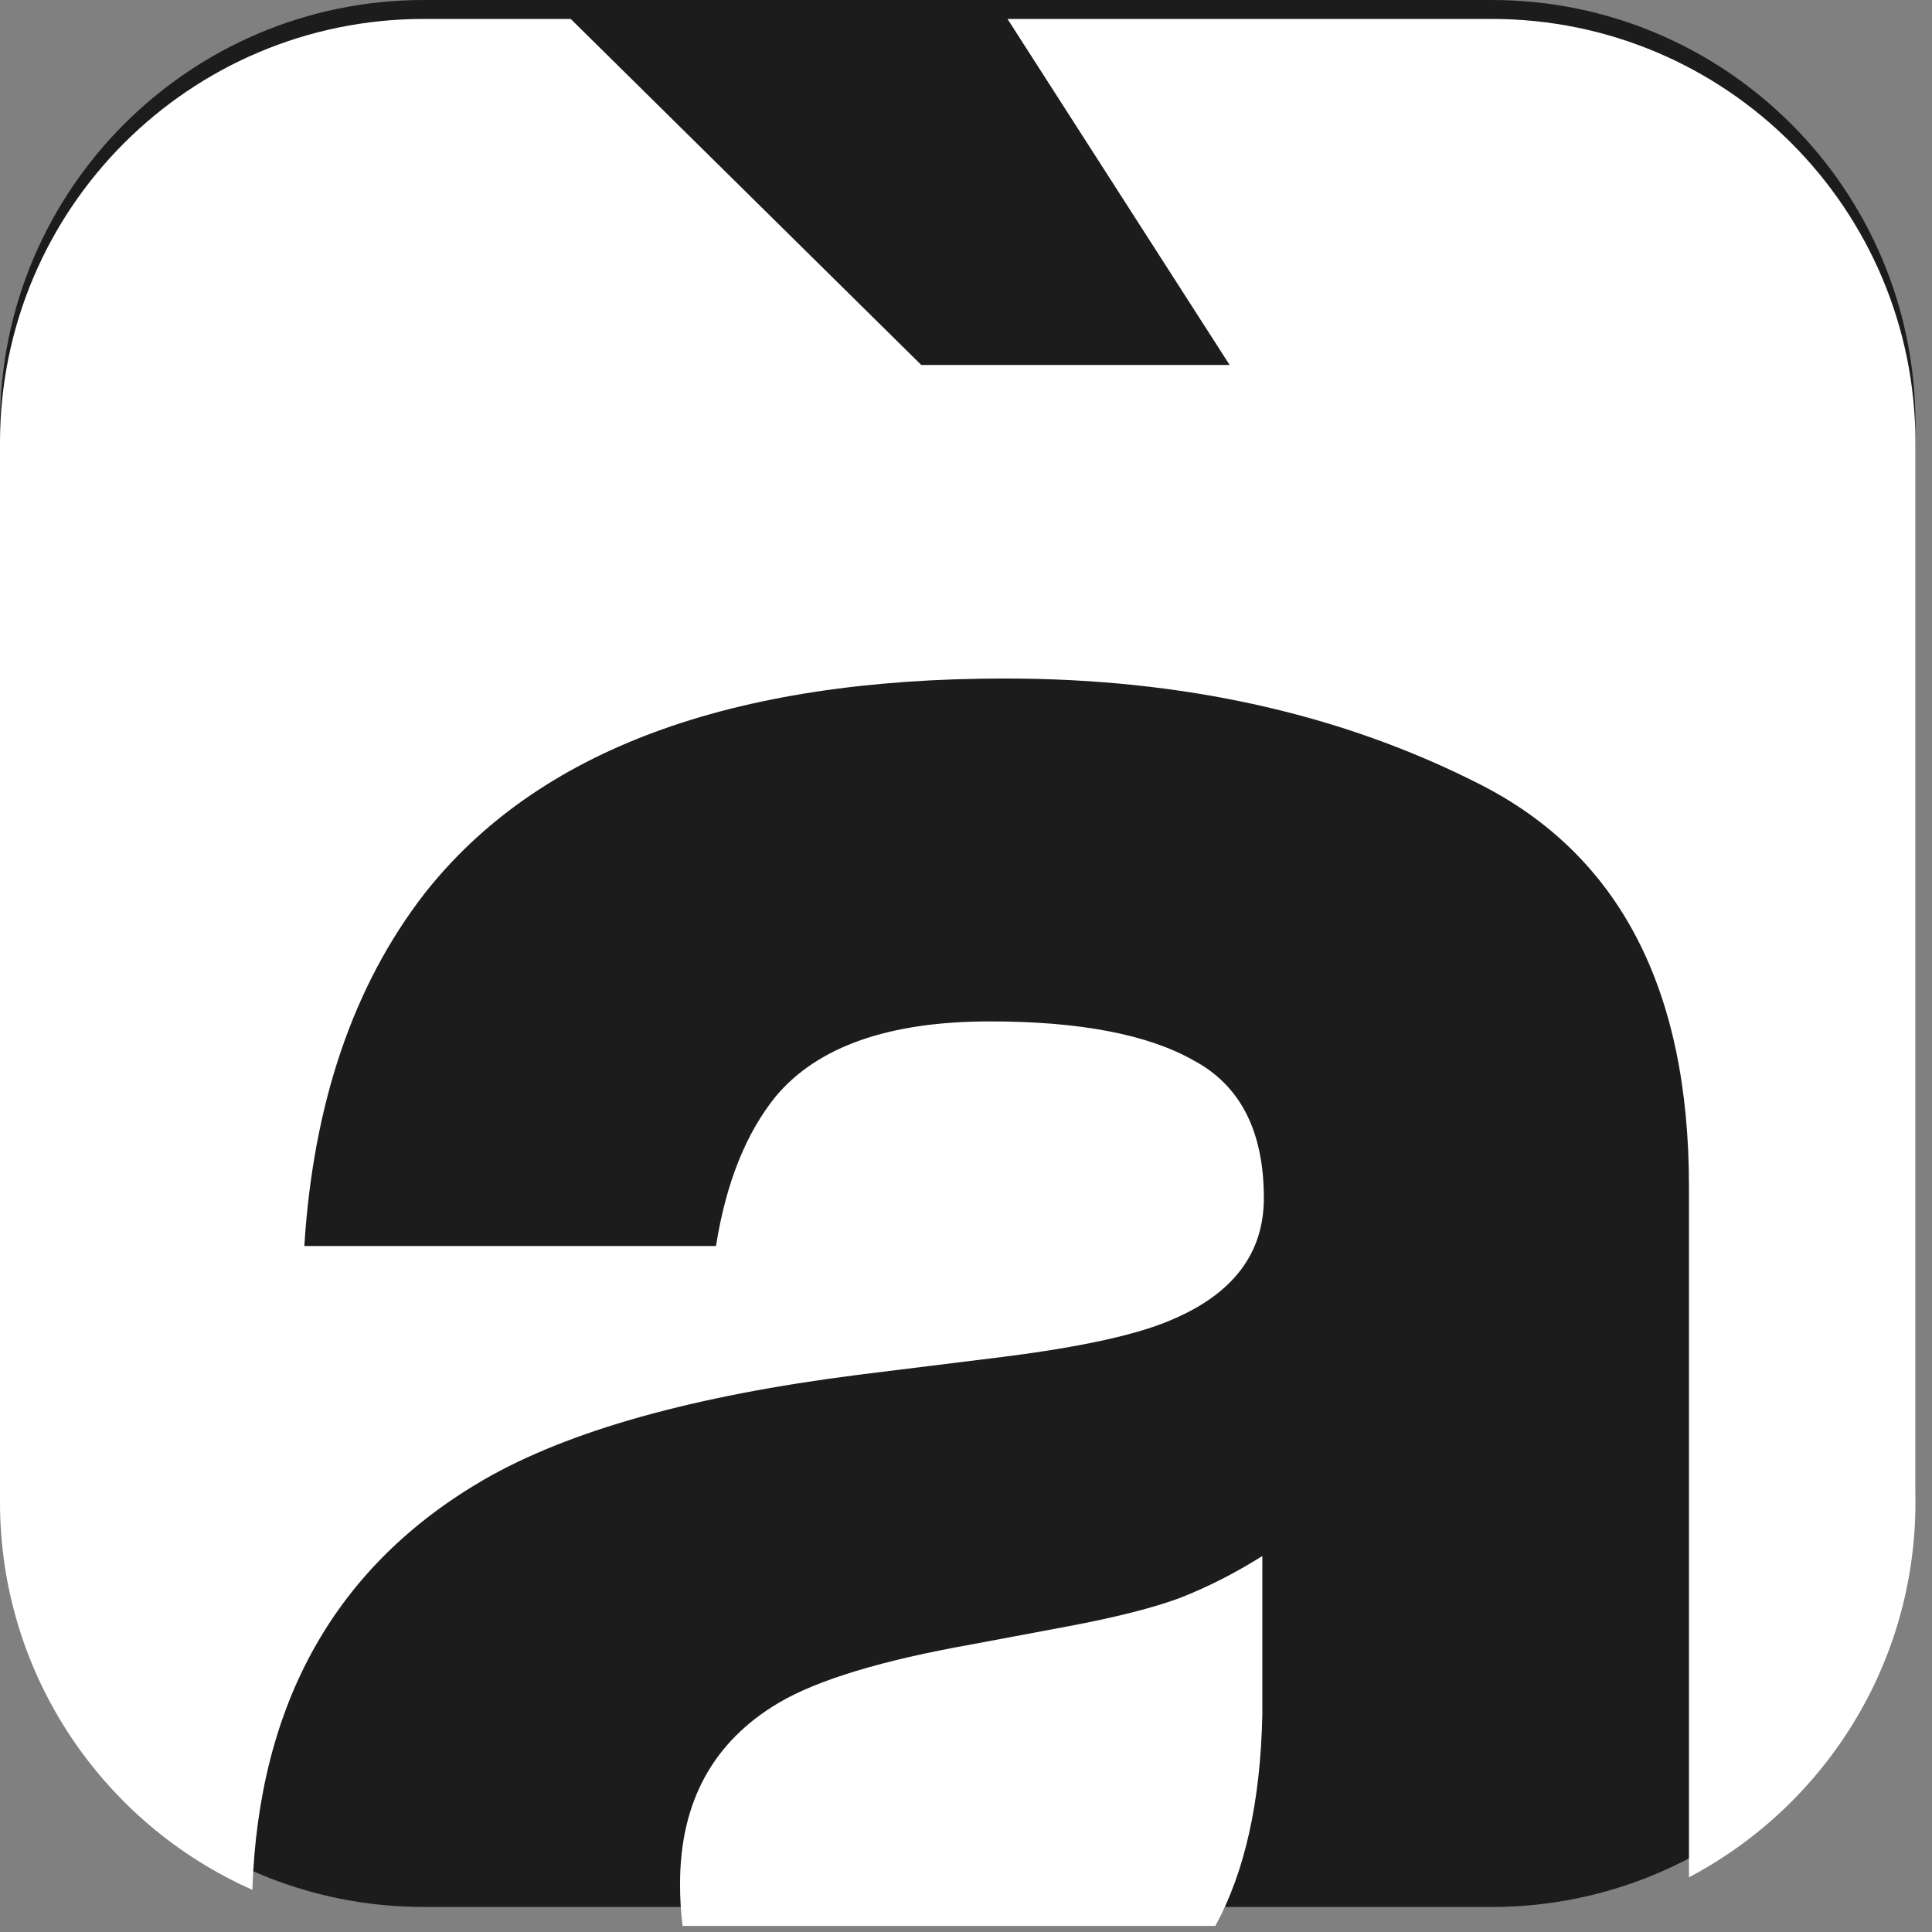 <svg width="102" height="102" viewBox="0 0 102 102" fill="none" xmlns="http://www.w3.org/2000/svg">
<rect x="0" y="0" width="102" height="102" fill="#808080" stroke="none"/>
<path d="M0 22.373C0 10.017 10.017 0 22.373 0H78.753C91.11 0 101.126 10.017 101.126 22.373V78.306C101.126 90.662 91.11 100.679 78.753 100.679H22.373C10.017 100.679 0 90.662 0 78.306V22.373Z" fill="#1C1C1C"/>
<path d="M48.638 19.268L30.131 1H22.373C10.017 1 0 11.017 0 23.373V79.306C0 88.441 5.475 96.298 13.323 99.773C13.659 89.875 17.735 82.656 25.55 78.117C30.028 75.534 36.614 73.69 45.307 72.583L52.973 71.634C57.136 71.107 60.112 70.448 61.904 69.658C65.118 68.287 66.725 66.153 66.725 63.254C66.725 59.723 65.486 57.299 63.01 55.981C60.587 54.611 57.004 53.925 52.262 53.925C46.941 53.925 43.174 55.243 40.961 57.878C39.38 59.828 38.327 62.464 37.8 65.784H16.067C16.541 58.247 18.648 52.054 22.389 47.206C28.343 39.616 38.564 35.822 53.052 35.822C62.483 35.822 70.86 37.693 78.184 41.434C85.507 45.176 89.169 52.239 89.169 62.622V99.112C96.279 95.365 101.126 87.901 101.126 79.306V23.373C101.126 11.017 91.11 1 78.753 1H53.191L64.918 19.268H48.638Z" fill="white"/>
<path d="M64.164 101.679C65.722 98.83 66.549 95.113 66.645 90.529V82.149C65.223 83.045 63.774 83.783 62.299 84.362C60.876 84.889 58.901 85.39 56.372 85.864L51.314 86.813C46.572 87.656 43.174 88.684 41.119 89.896C37.642 91.952 35.903 95.14 35.903 99.462C35.903 100.246 35.948 100.985 36.037 101.679H64.164Z" fill="white"/>
</svg>

